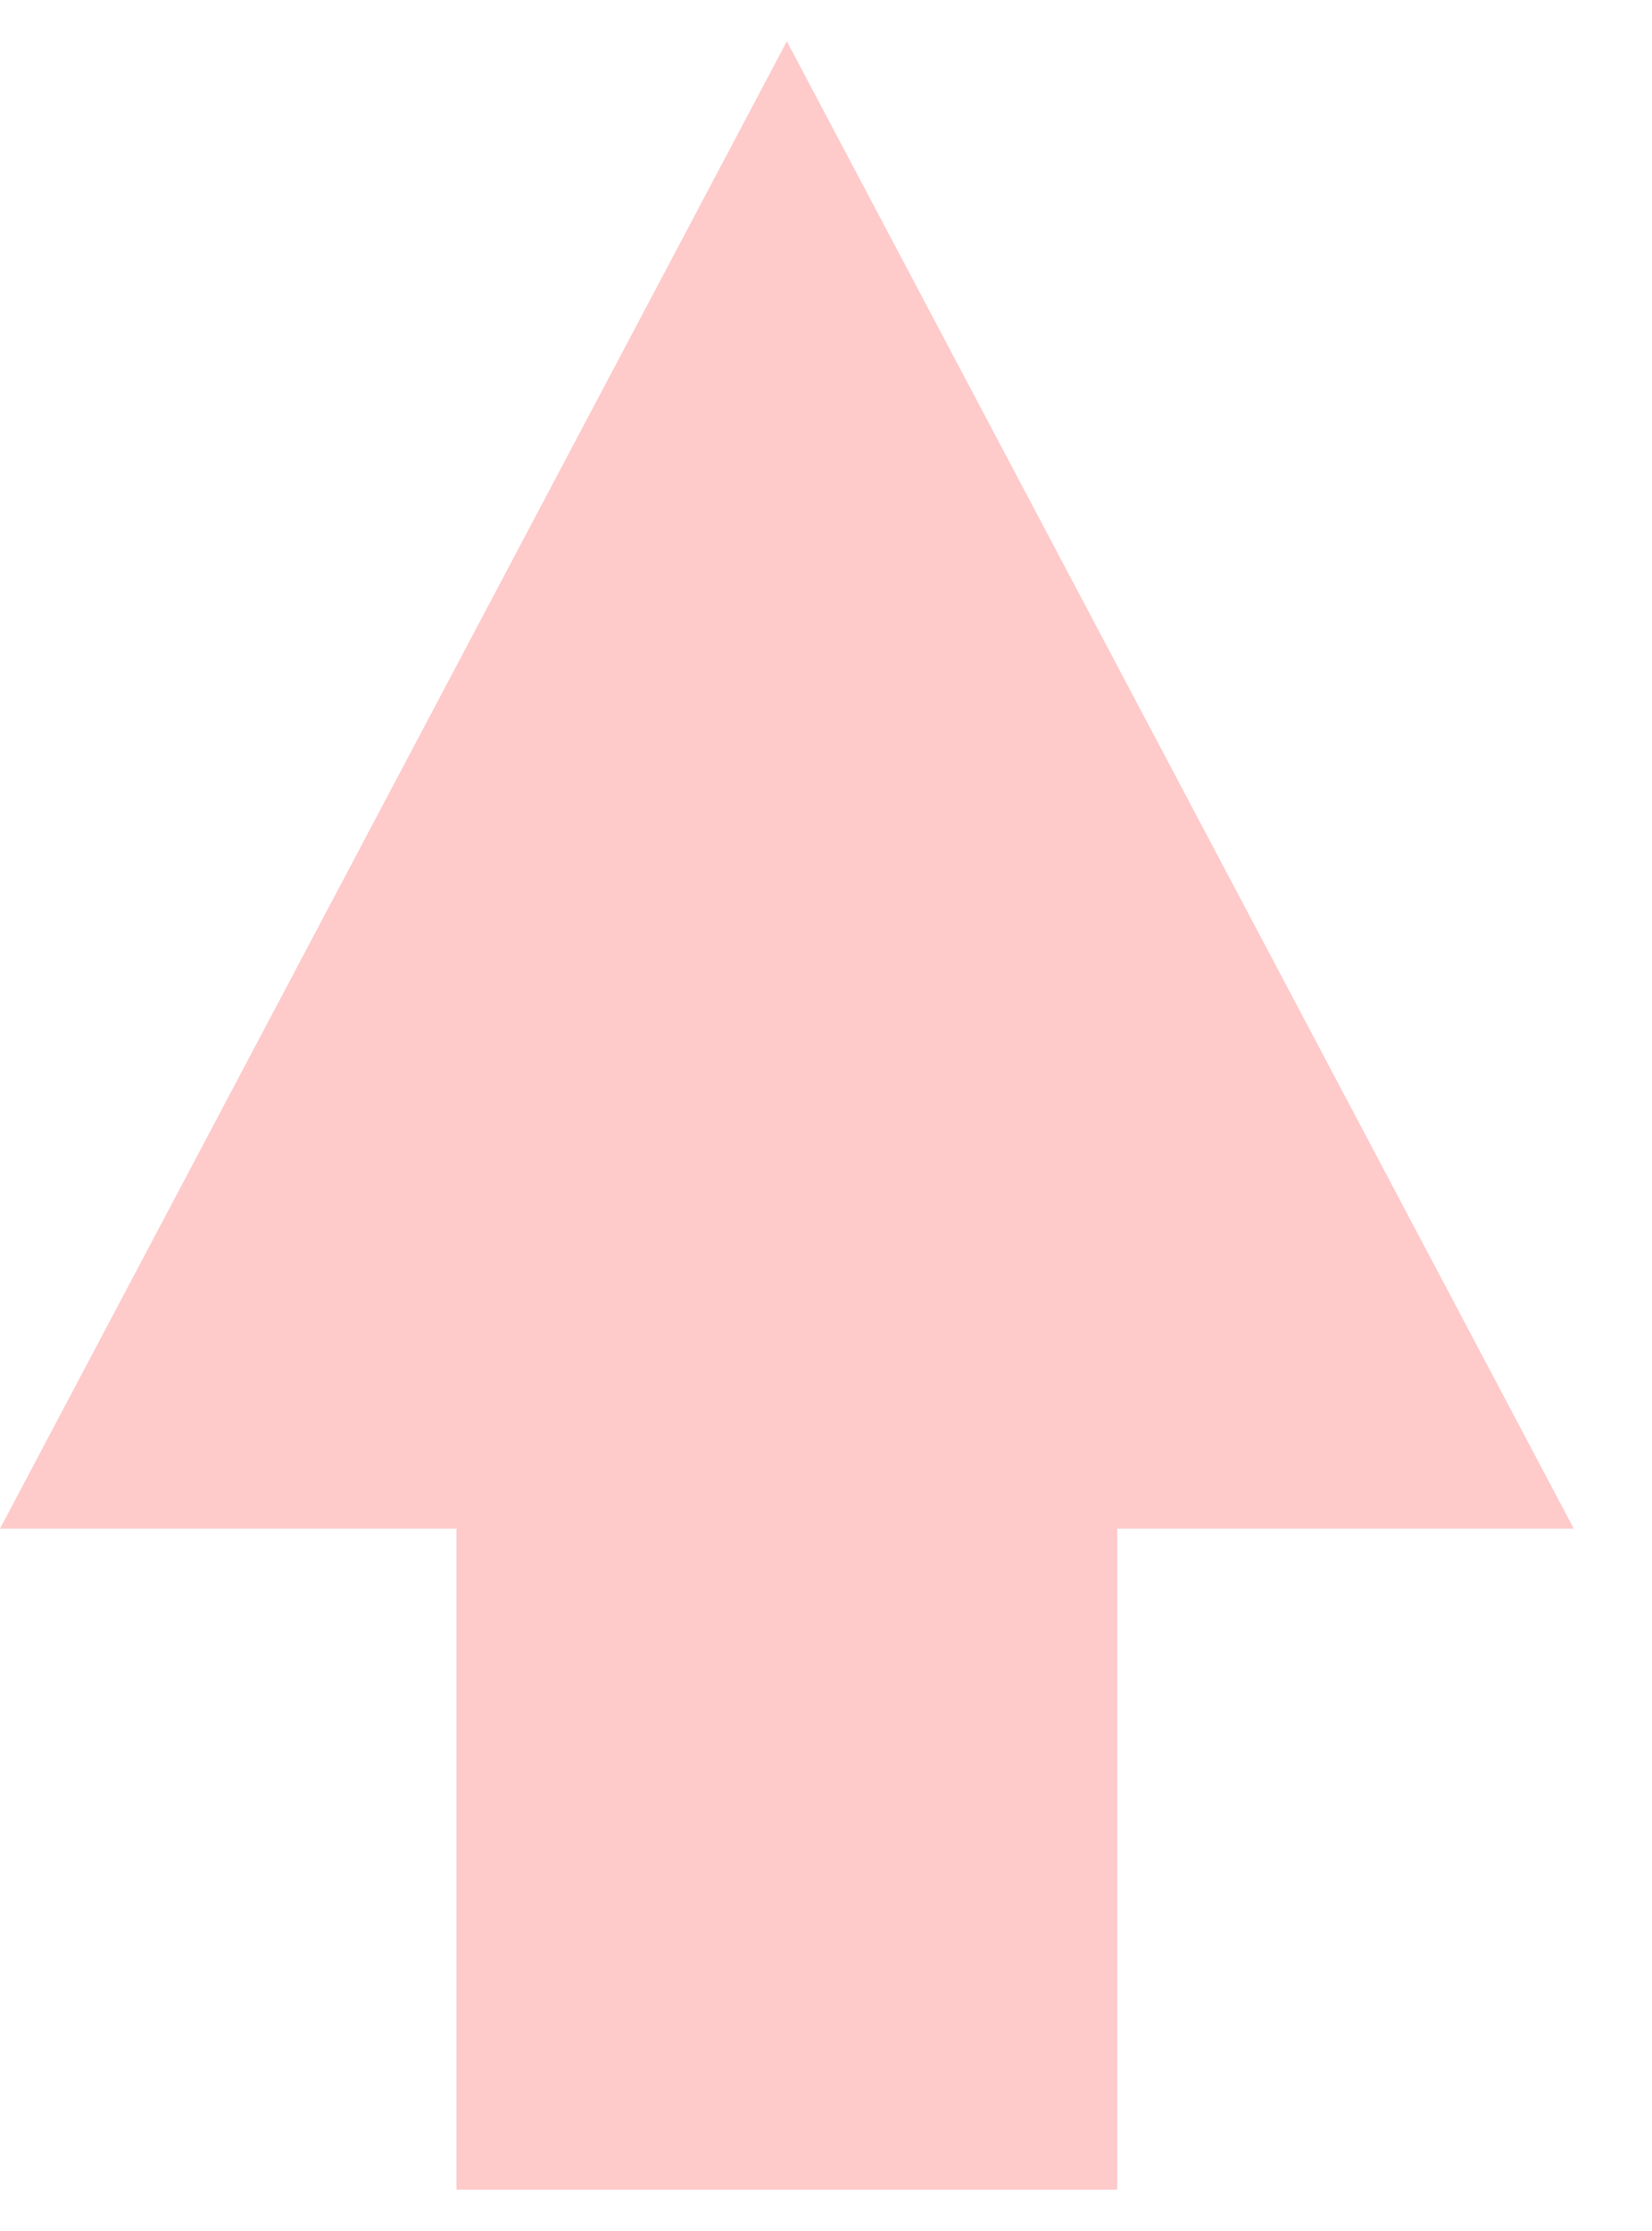<svg width="20" height="27" viewBox="0 0 20 27" fill="none" xmlns="http://www.w3.org/2000/svg">
<path d="M5.526 11.5H13.526V26.5H5.526V11.5Z" fill="#fecaca"/>
<path d="M9.526 0.5L19.053 18.5H0L9.526 0.5Z" fill="#fecaca"/>
</svg>
